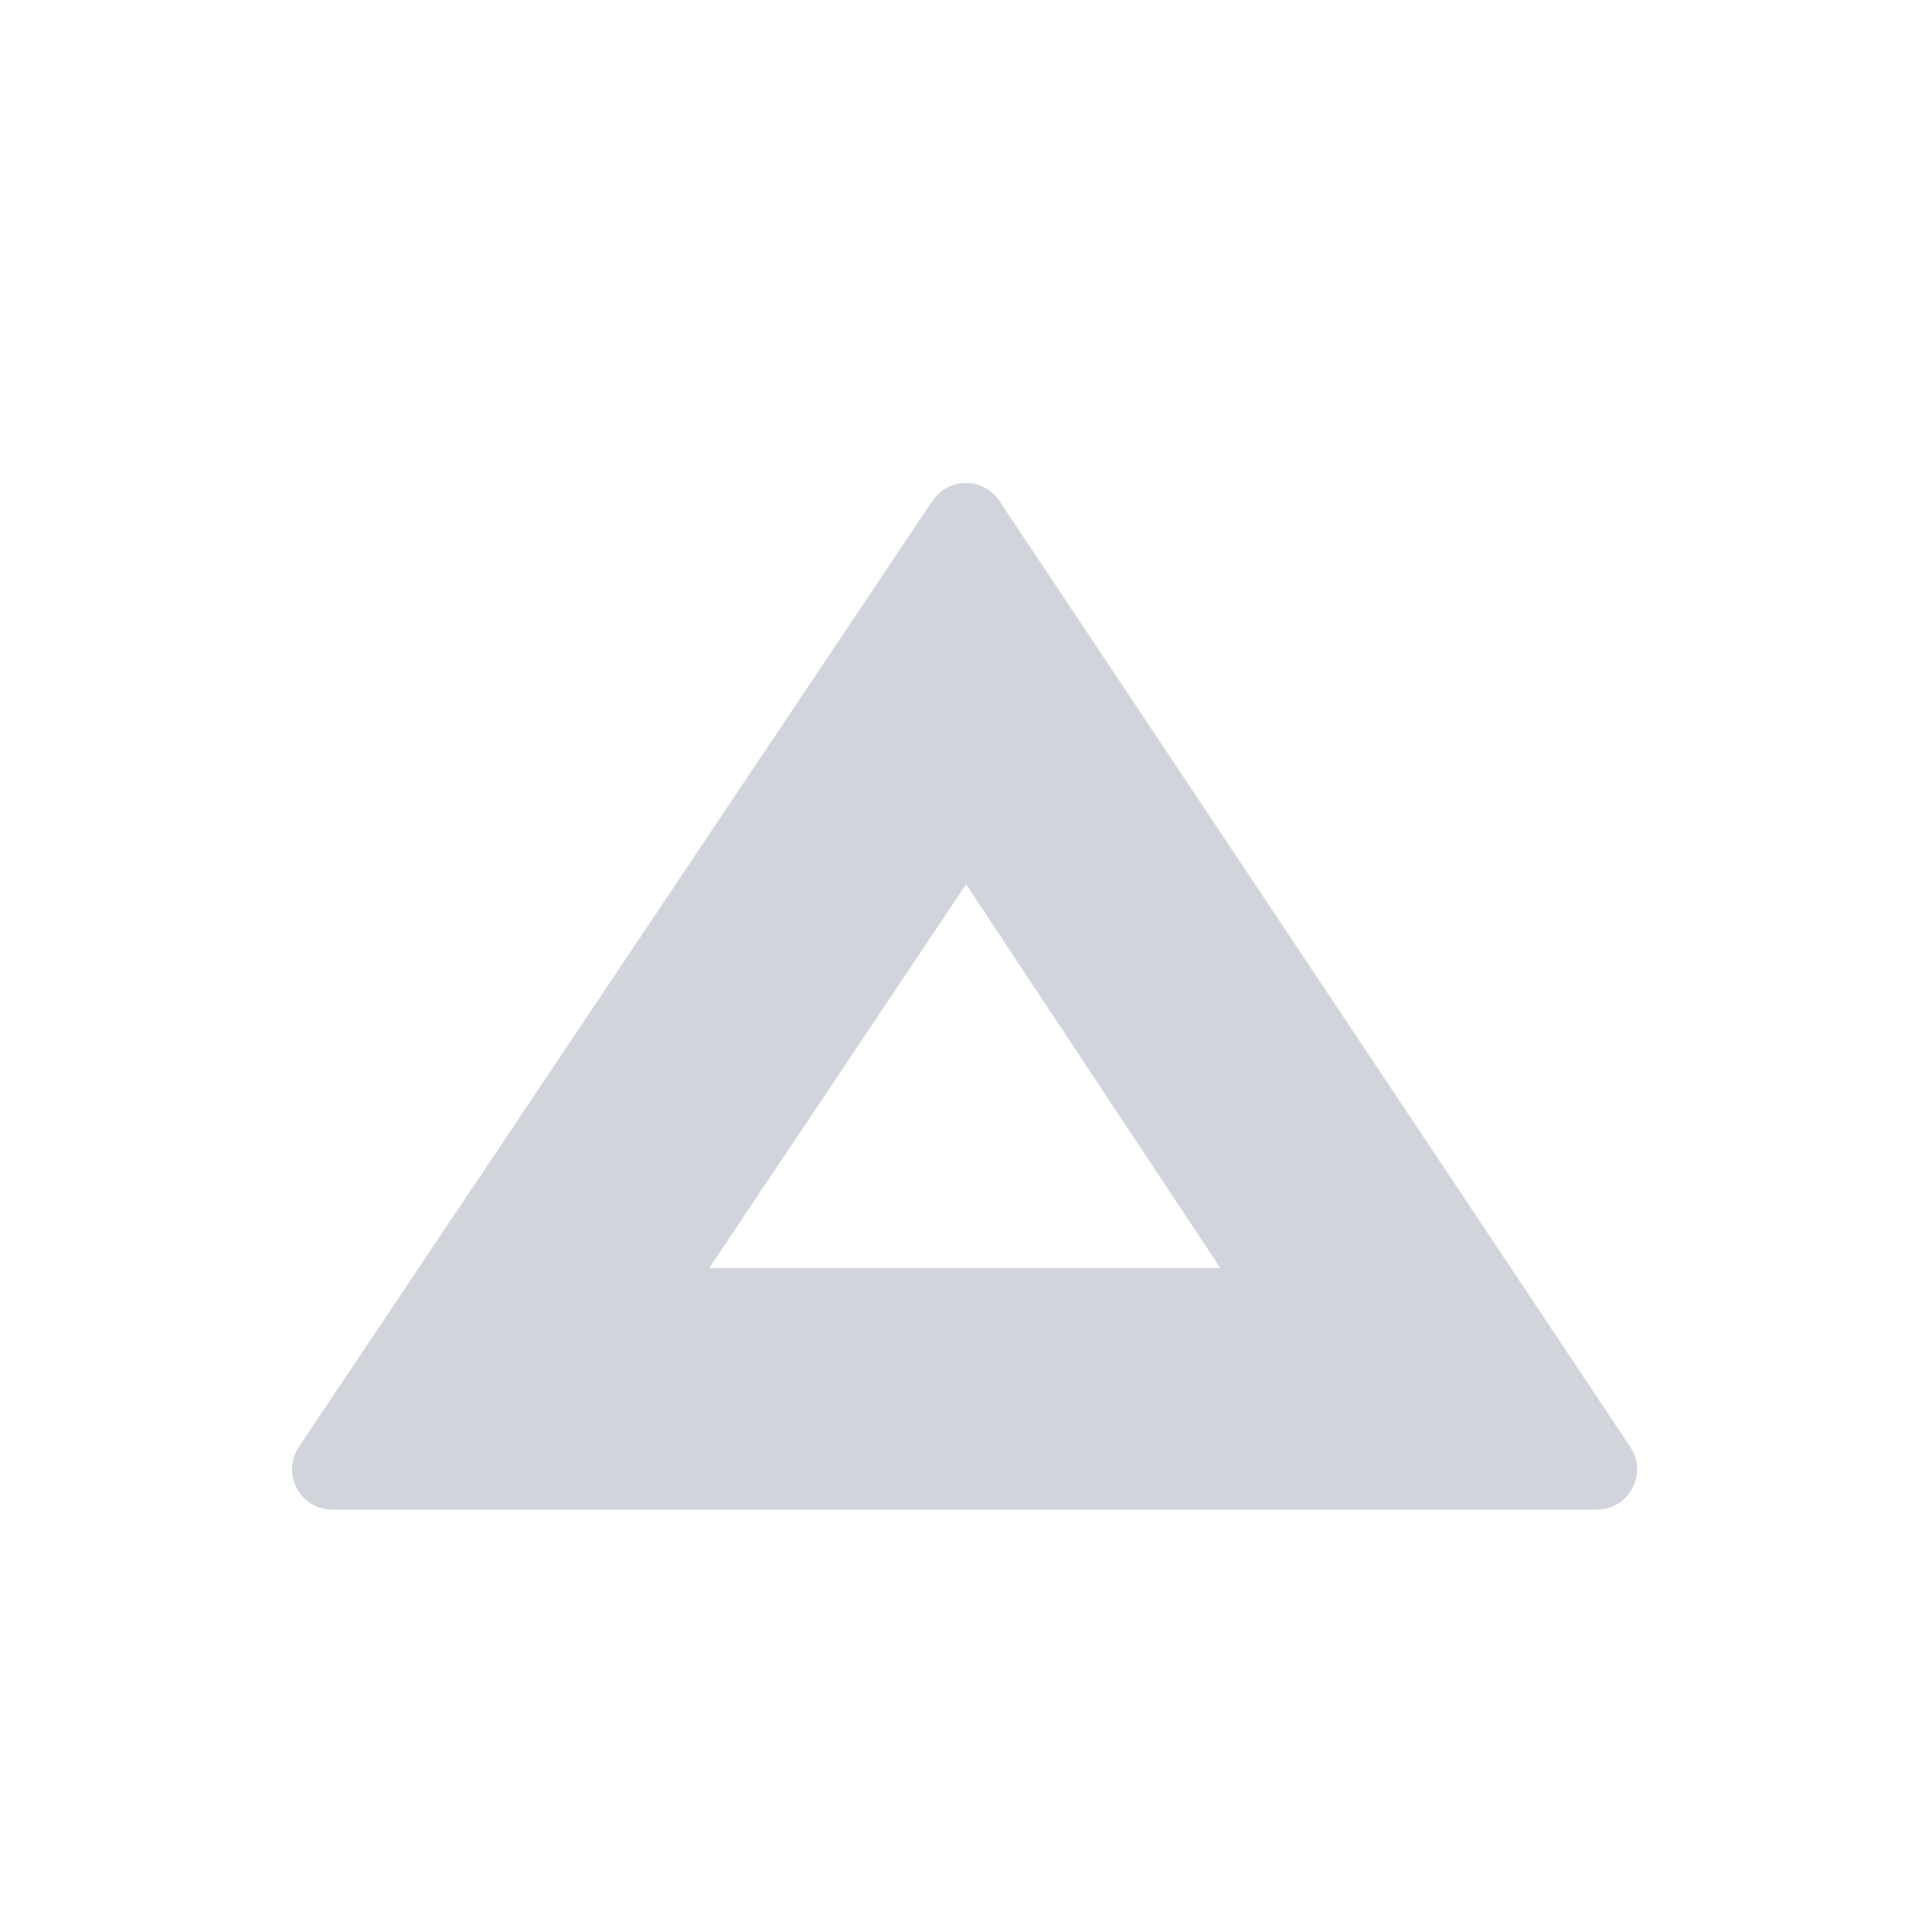 <svg width="48" height="48" viewBox="0 0 48 48" fill="none" xmlns="http://www.w3.org/2000/svg">
<path fill-rule="evenodd" clip-rule="evenodd" d="M8.256 37.506C7.456 37.506 6.98 36.614 7.425 35.949L23.167 12.444C23.564 11.851 24.435 11.852 24.83 12.445L40.505 35.951C40.948 36.616 40.471 37.506 39.673 37.506H8.256ZM30.319 31.506H17.62L24.002 21.971L30.319 31.506Z" fill="#D1D5DB"/>
</svg>
